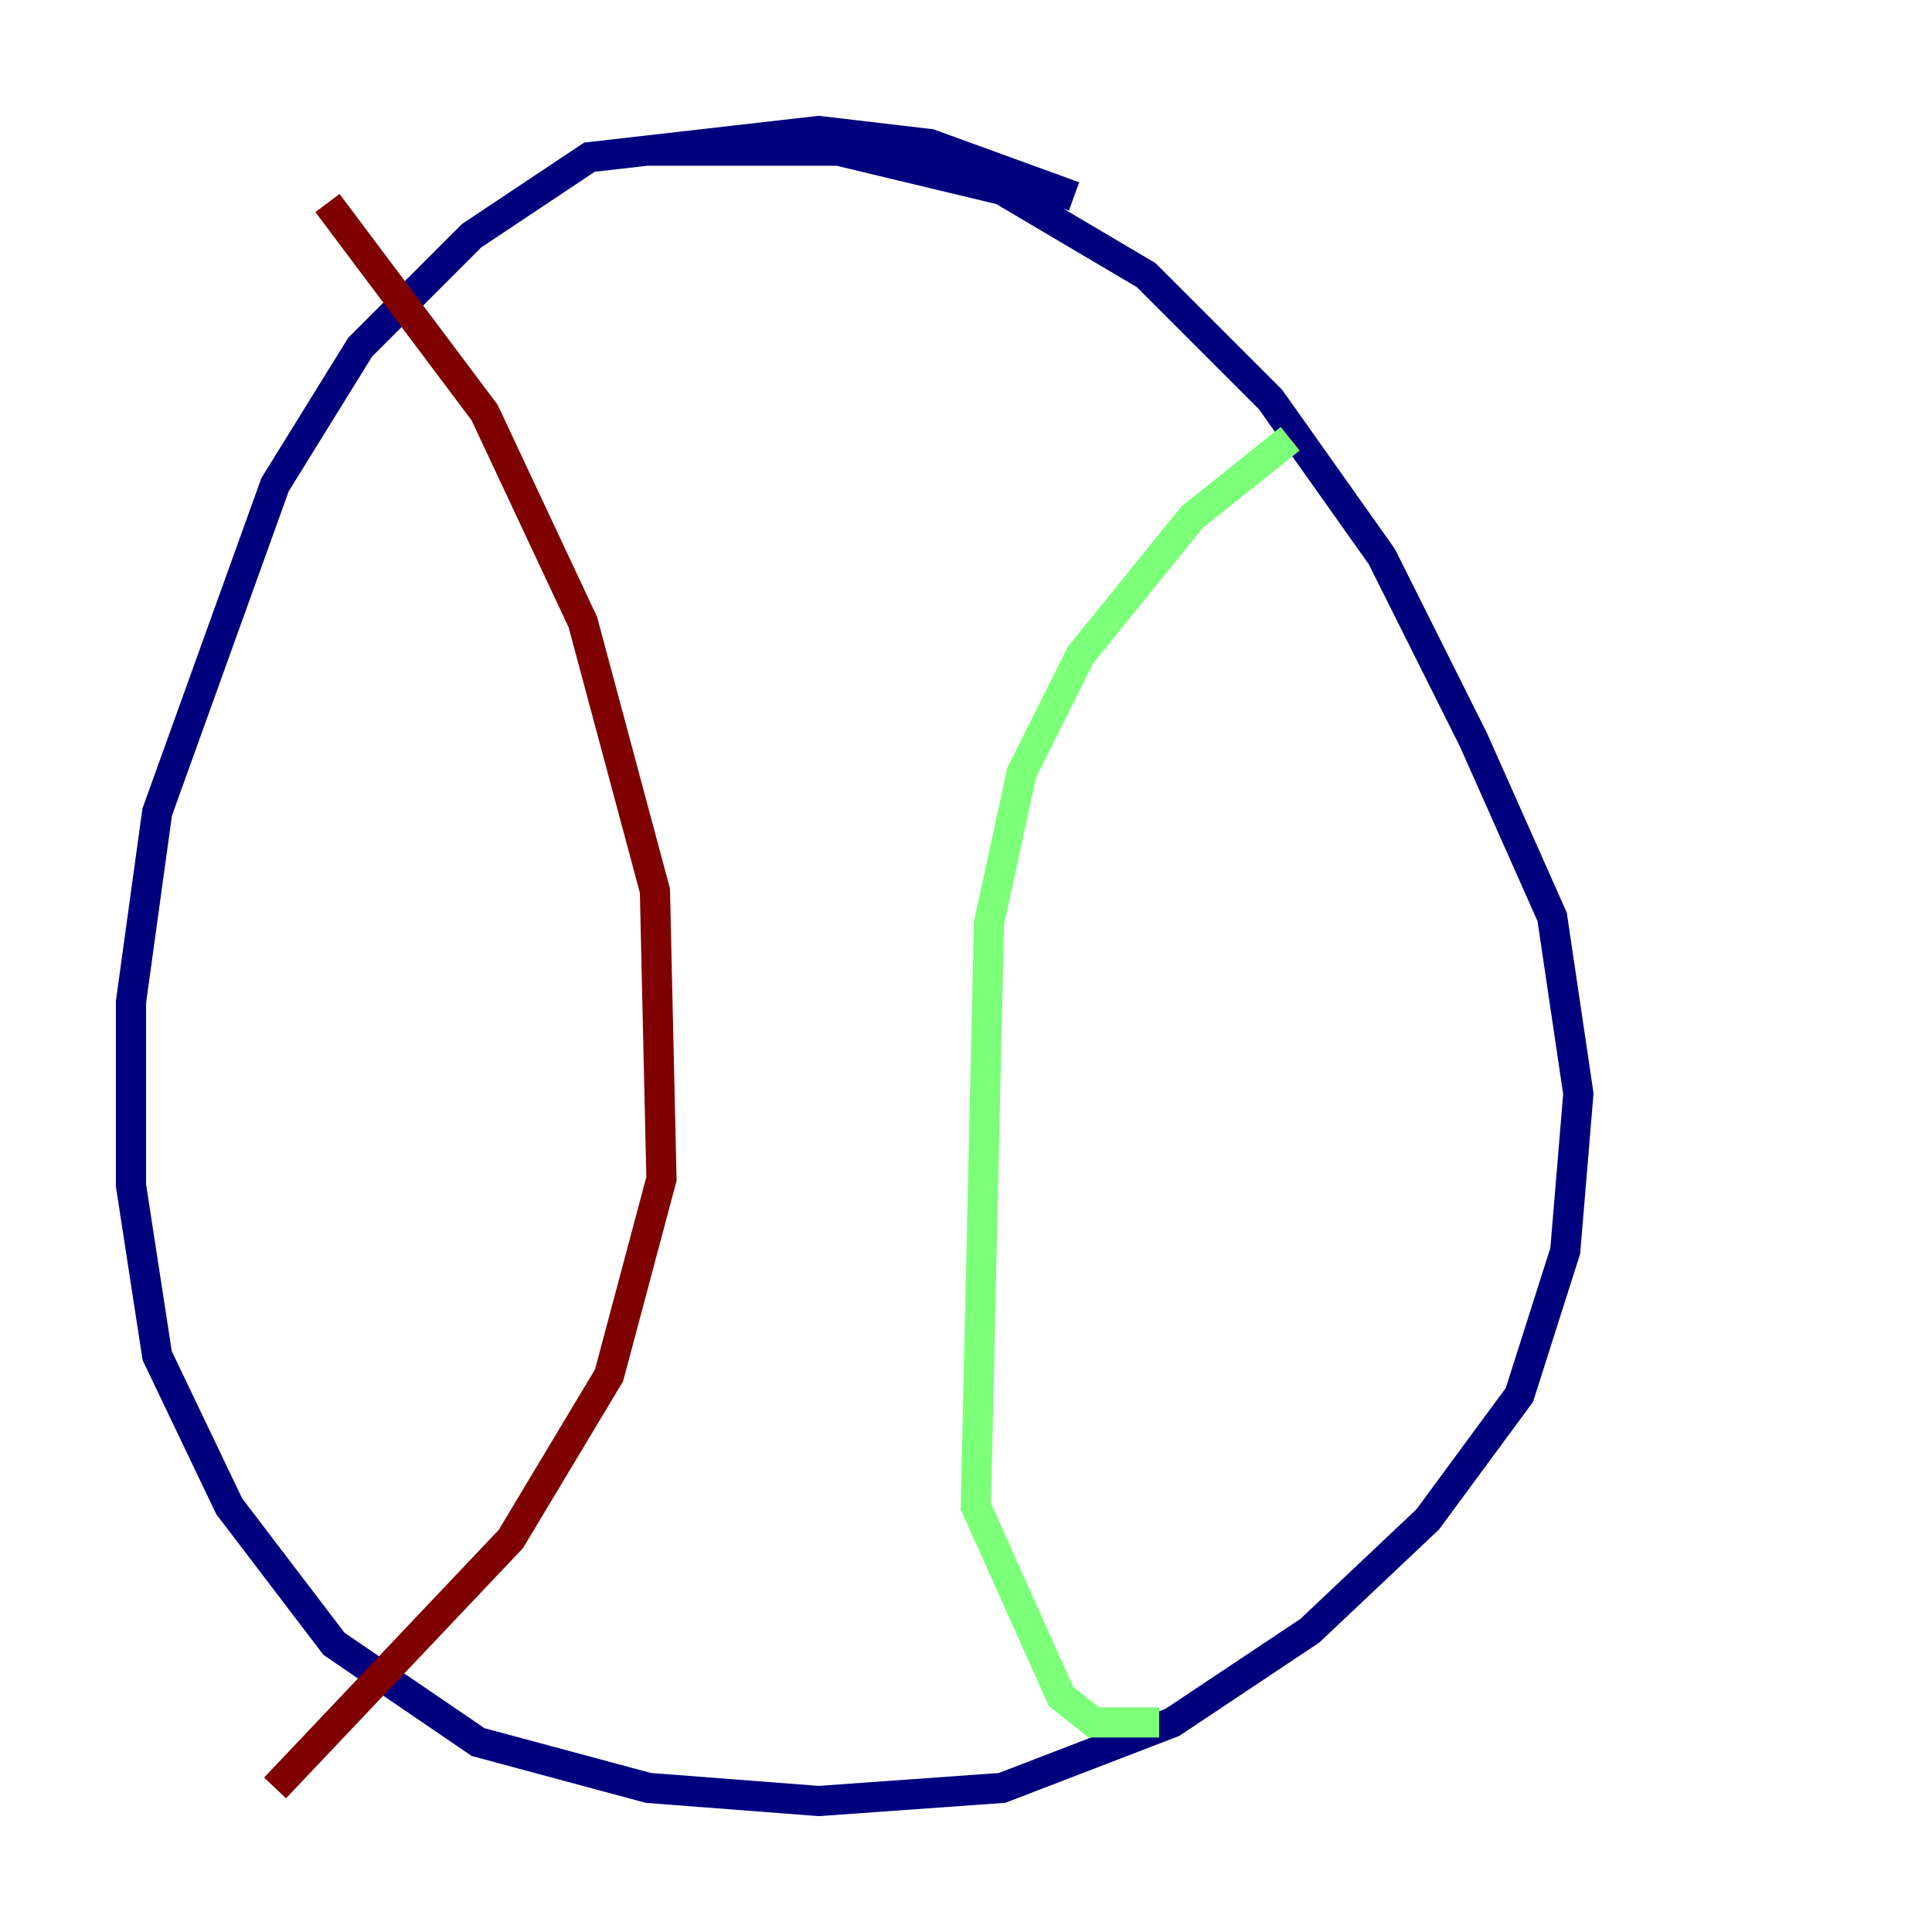 <?xml version="1.0" encoding="utf-8" ?>
<svg baseProfile="tiny" height="128" version="1.2" viewBox="0,0,128,128" width="128" xmlns="http://www.w3.org/2000/svg" xmlns:ev="http://www.w3.org/2001/xml-events" xmlns:xlink="http://www.w3.org/1999/xlink"><defs /><polyline fill="none" points="71.159,13.017 61.614,9.546 54.237,8.678 39.051,10.414 31.241,15.62 23.864,22.997 18.224,32.108 10.414,53.803 8.678,66.386 8.678,78.536 10.414,89.817 15.186,99.797 22.129,108.909 31.675,115.417 42.956,118.454 54.237,119.322 66.386,118.454 77.668,114.115 86.78,108.041 94.59,100.664 100.664,92.42 103.702,82.875 104.57,72.461 102.834,60.746 97.627,49.031 91.552,36.881 84.176,26.468 75.932,18.224 66.386,12.583 55.539,9.98 42.956,9.98" stroke="#00007f" stroke-width="2" /><polyline fill="none" points="85.478,29.071 78.969,34.278 71.593,43.39 67.688,51.2 65.519,61.18 64.651,99.797 70.291,112.38 72.461,114.115 76.8,114.115" stroke="#7cff79" stroke-width="2" /><polyline fill="none" points="21.695,13.451 32.108,27.336 38.617,41.22 43.39,59.01 43.824,78.102 40.352,91.119 33.844,101.966 18.224,118.454" stroke="#7f0000" stroke-width="2" /></svg>